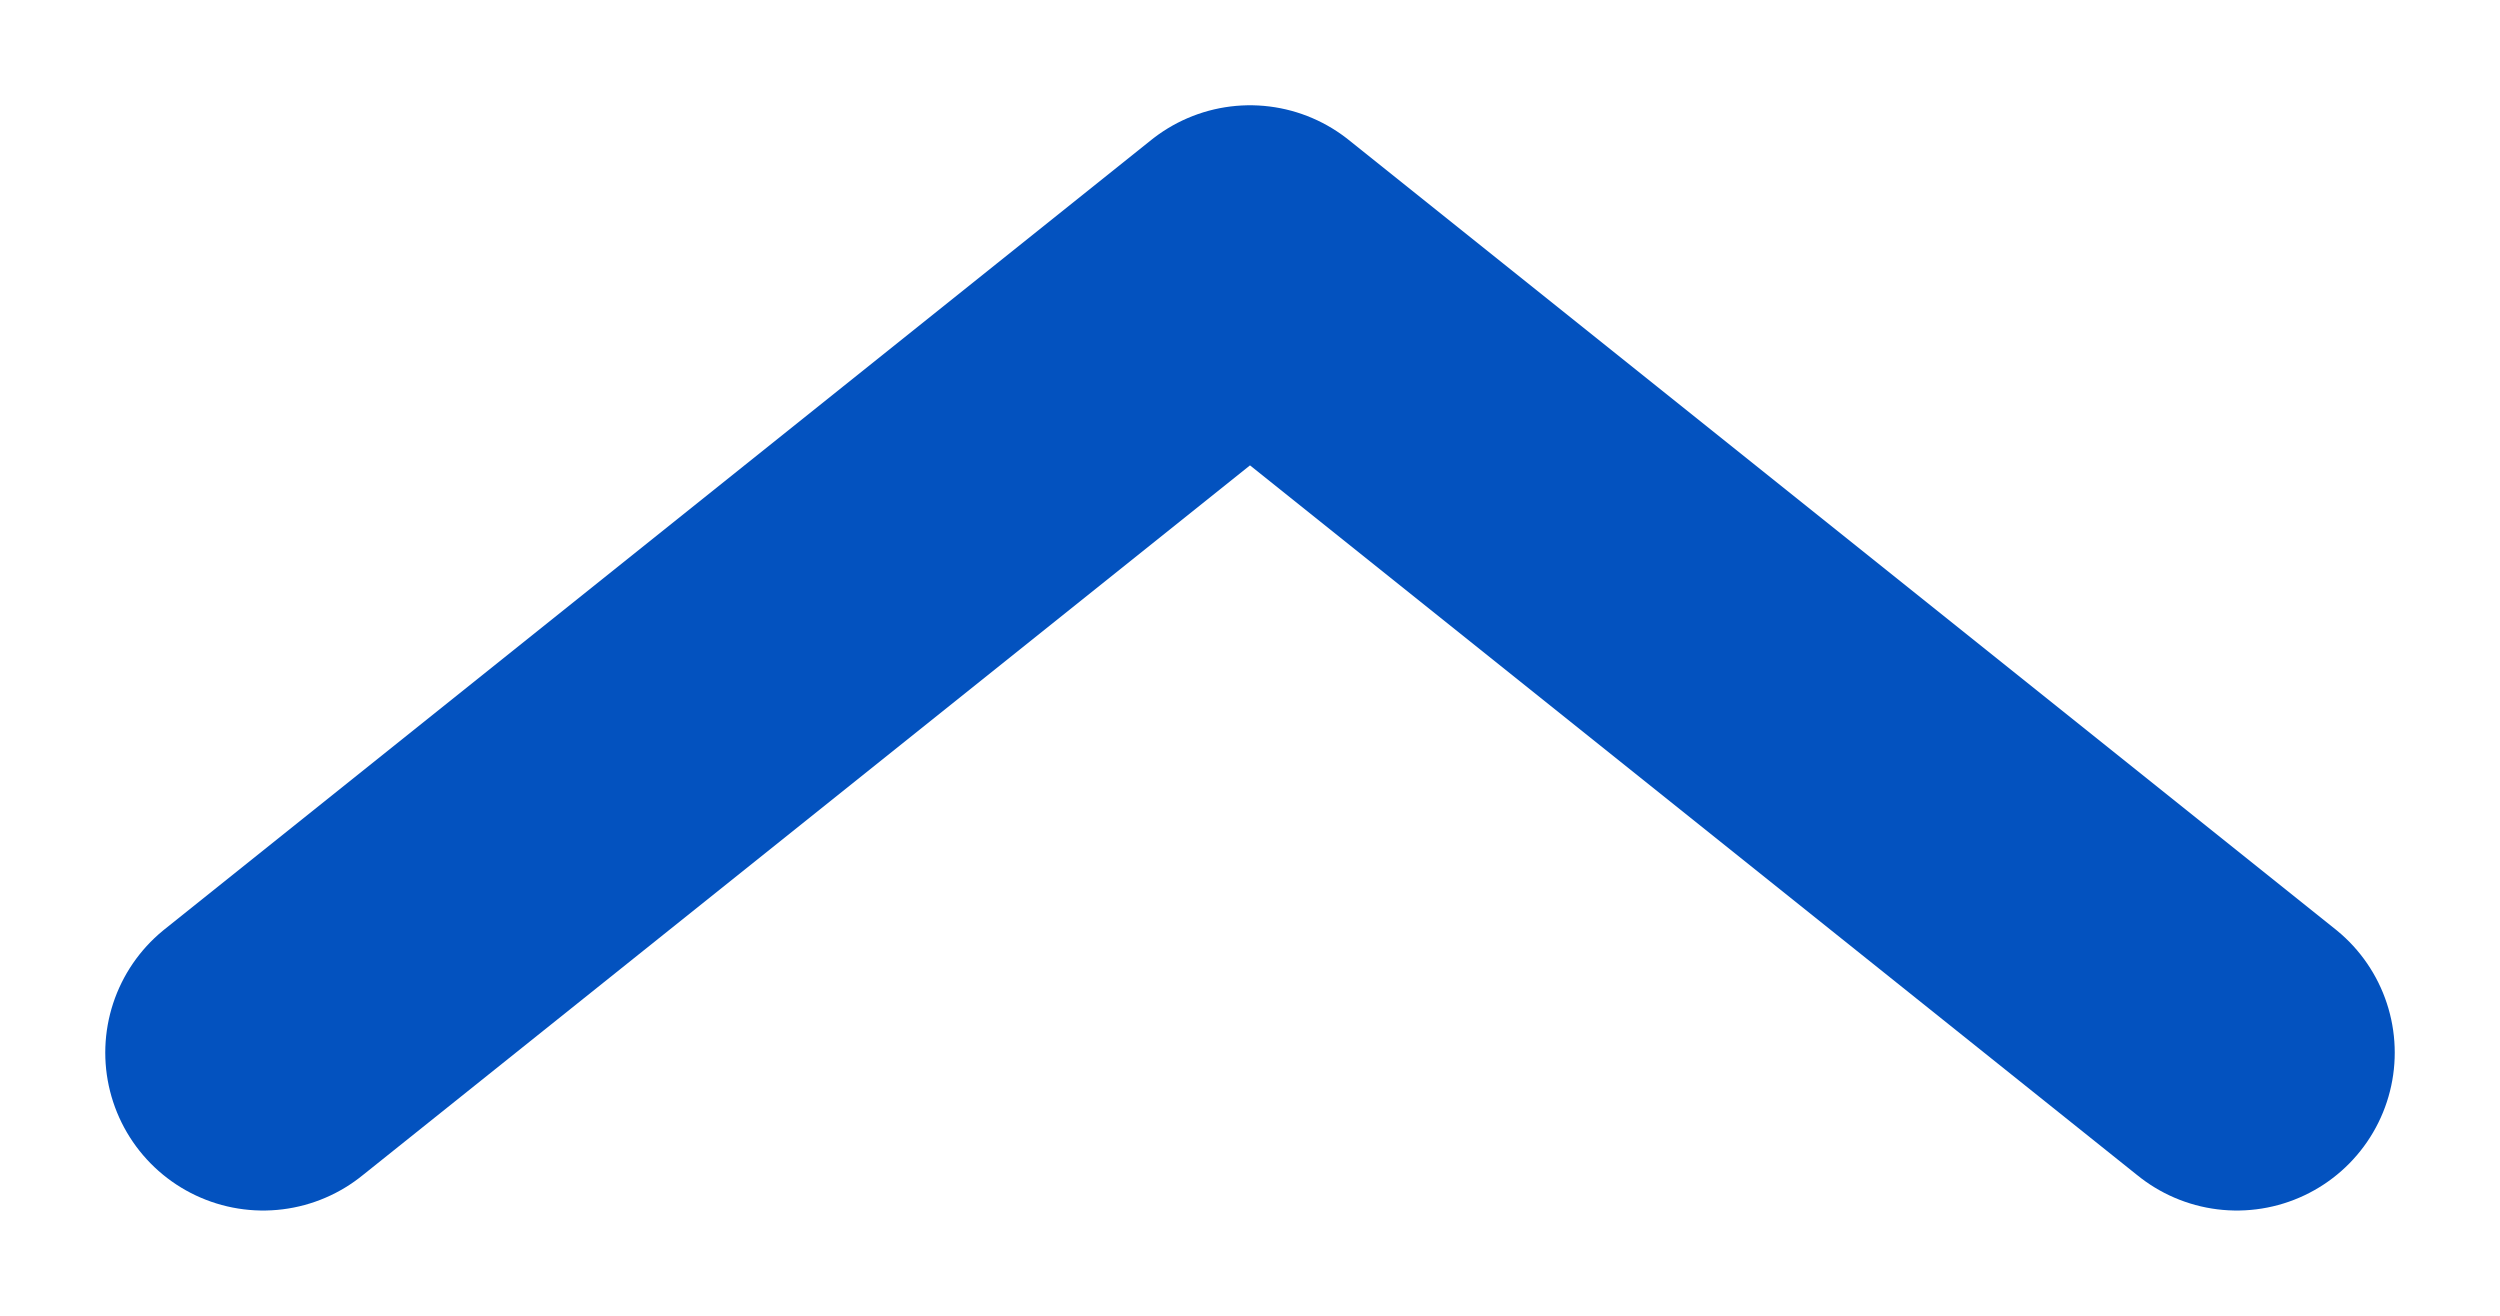 <svg xmlns="http://www.w3.org/2000/svg" width="19" height="10" viewBox="0 0 19 10">
    <path fill="none" fill-rule="evenodd" stroke="#0352BF" stroke-linecap="round" stroke-linejoin="round" stroke-width="2.4" d="M2 8l7.5-6L17 8"/>
</svg>

